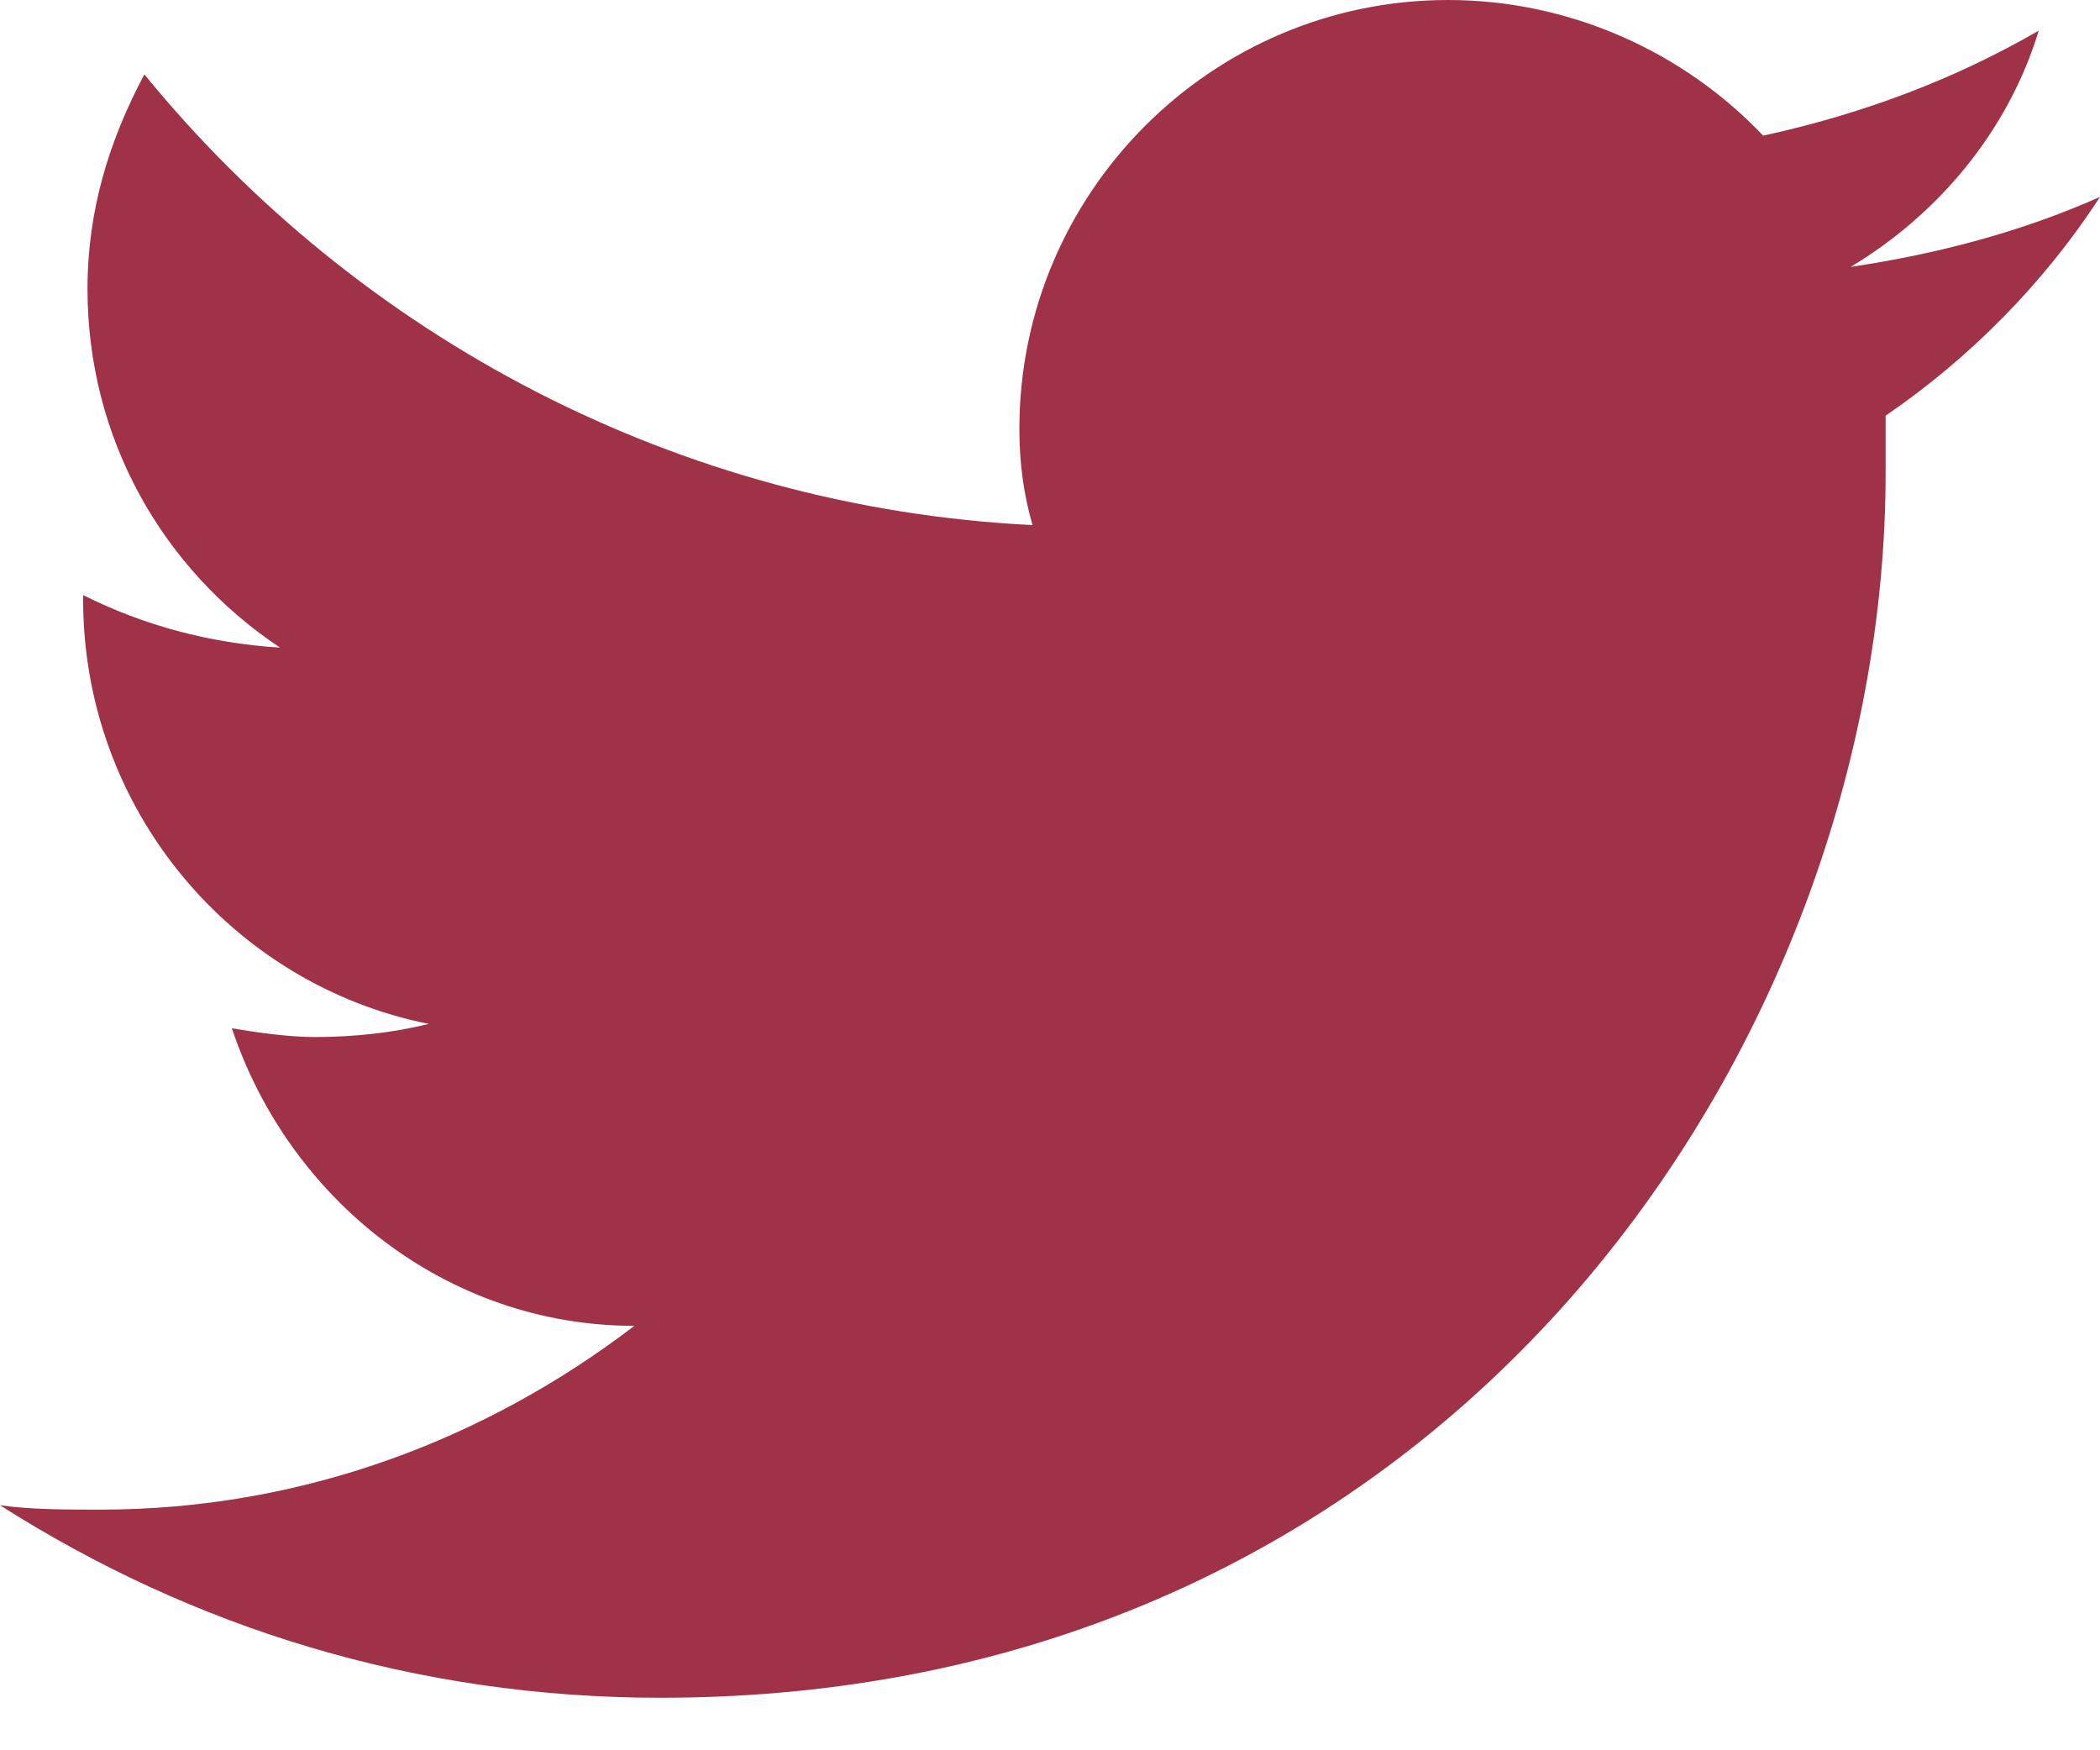 <svg width="12" height="10" viewBox="0 0 12 10" fill="none" xmlns="http://www.w3.org/2000/svg">
<path d="M12 1.125C11.55 1.325 11.075 1.45 10.575 1.525C11.075 1.225 11.475 0.75 11.65 0.175C11.175 0.45 10.65 0.65 10.075 0.775C9.625 0.3 8.975 0 8.275 0C6.925 0 5.825 1.1 5.825 2.45C5.825 2.65 5.85 2.825 5.9 3C3.875 2.9 2.05 1.925 0.825 0.425C0.625 0.8 0.5 1.2 0.5 1.65C0.5 2.5 0.925 3.25 1.6 3.7C1.2 3.675 0.825 3.575 0.475 3.4V3.425C0.475 4.625 1.325 5.625 2.45 5.85C2.25 5.9 2.025 5.925 1.8 5.925C1.65 5.925 1.475 5.9 1.325 5.875C1.65 6.85 2.55 7.575 3.625 7.575C2.775 8.225 1.725 8.625 0.575 8.625C0.375 8.625 0.175 8.625 0 8.6C1.1 9.3 2.375 9.7 3.775 9.7C8.3 9.7 10.775 5.95 10.775 2.7C10.775 2.6 10.775 2.475 10.775 2.375C11.25 2.05 11.675 1.625 12 1.125Z" fill="#9F3247"/>
</svg>
